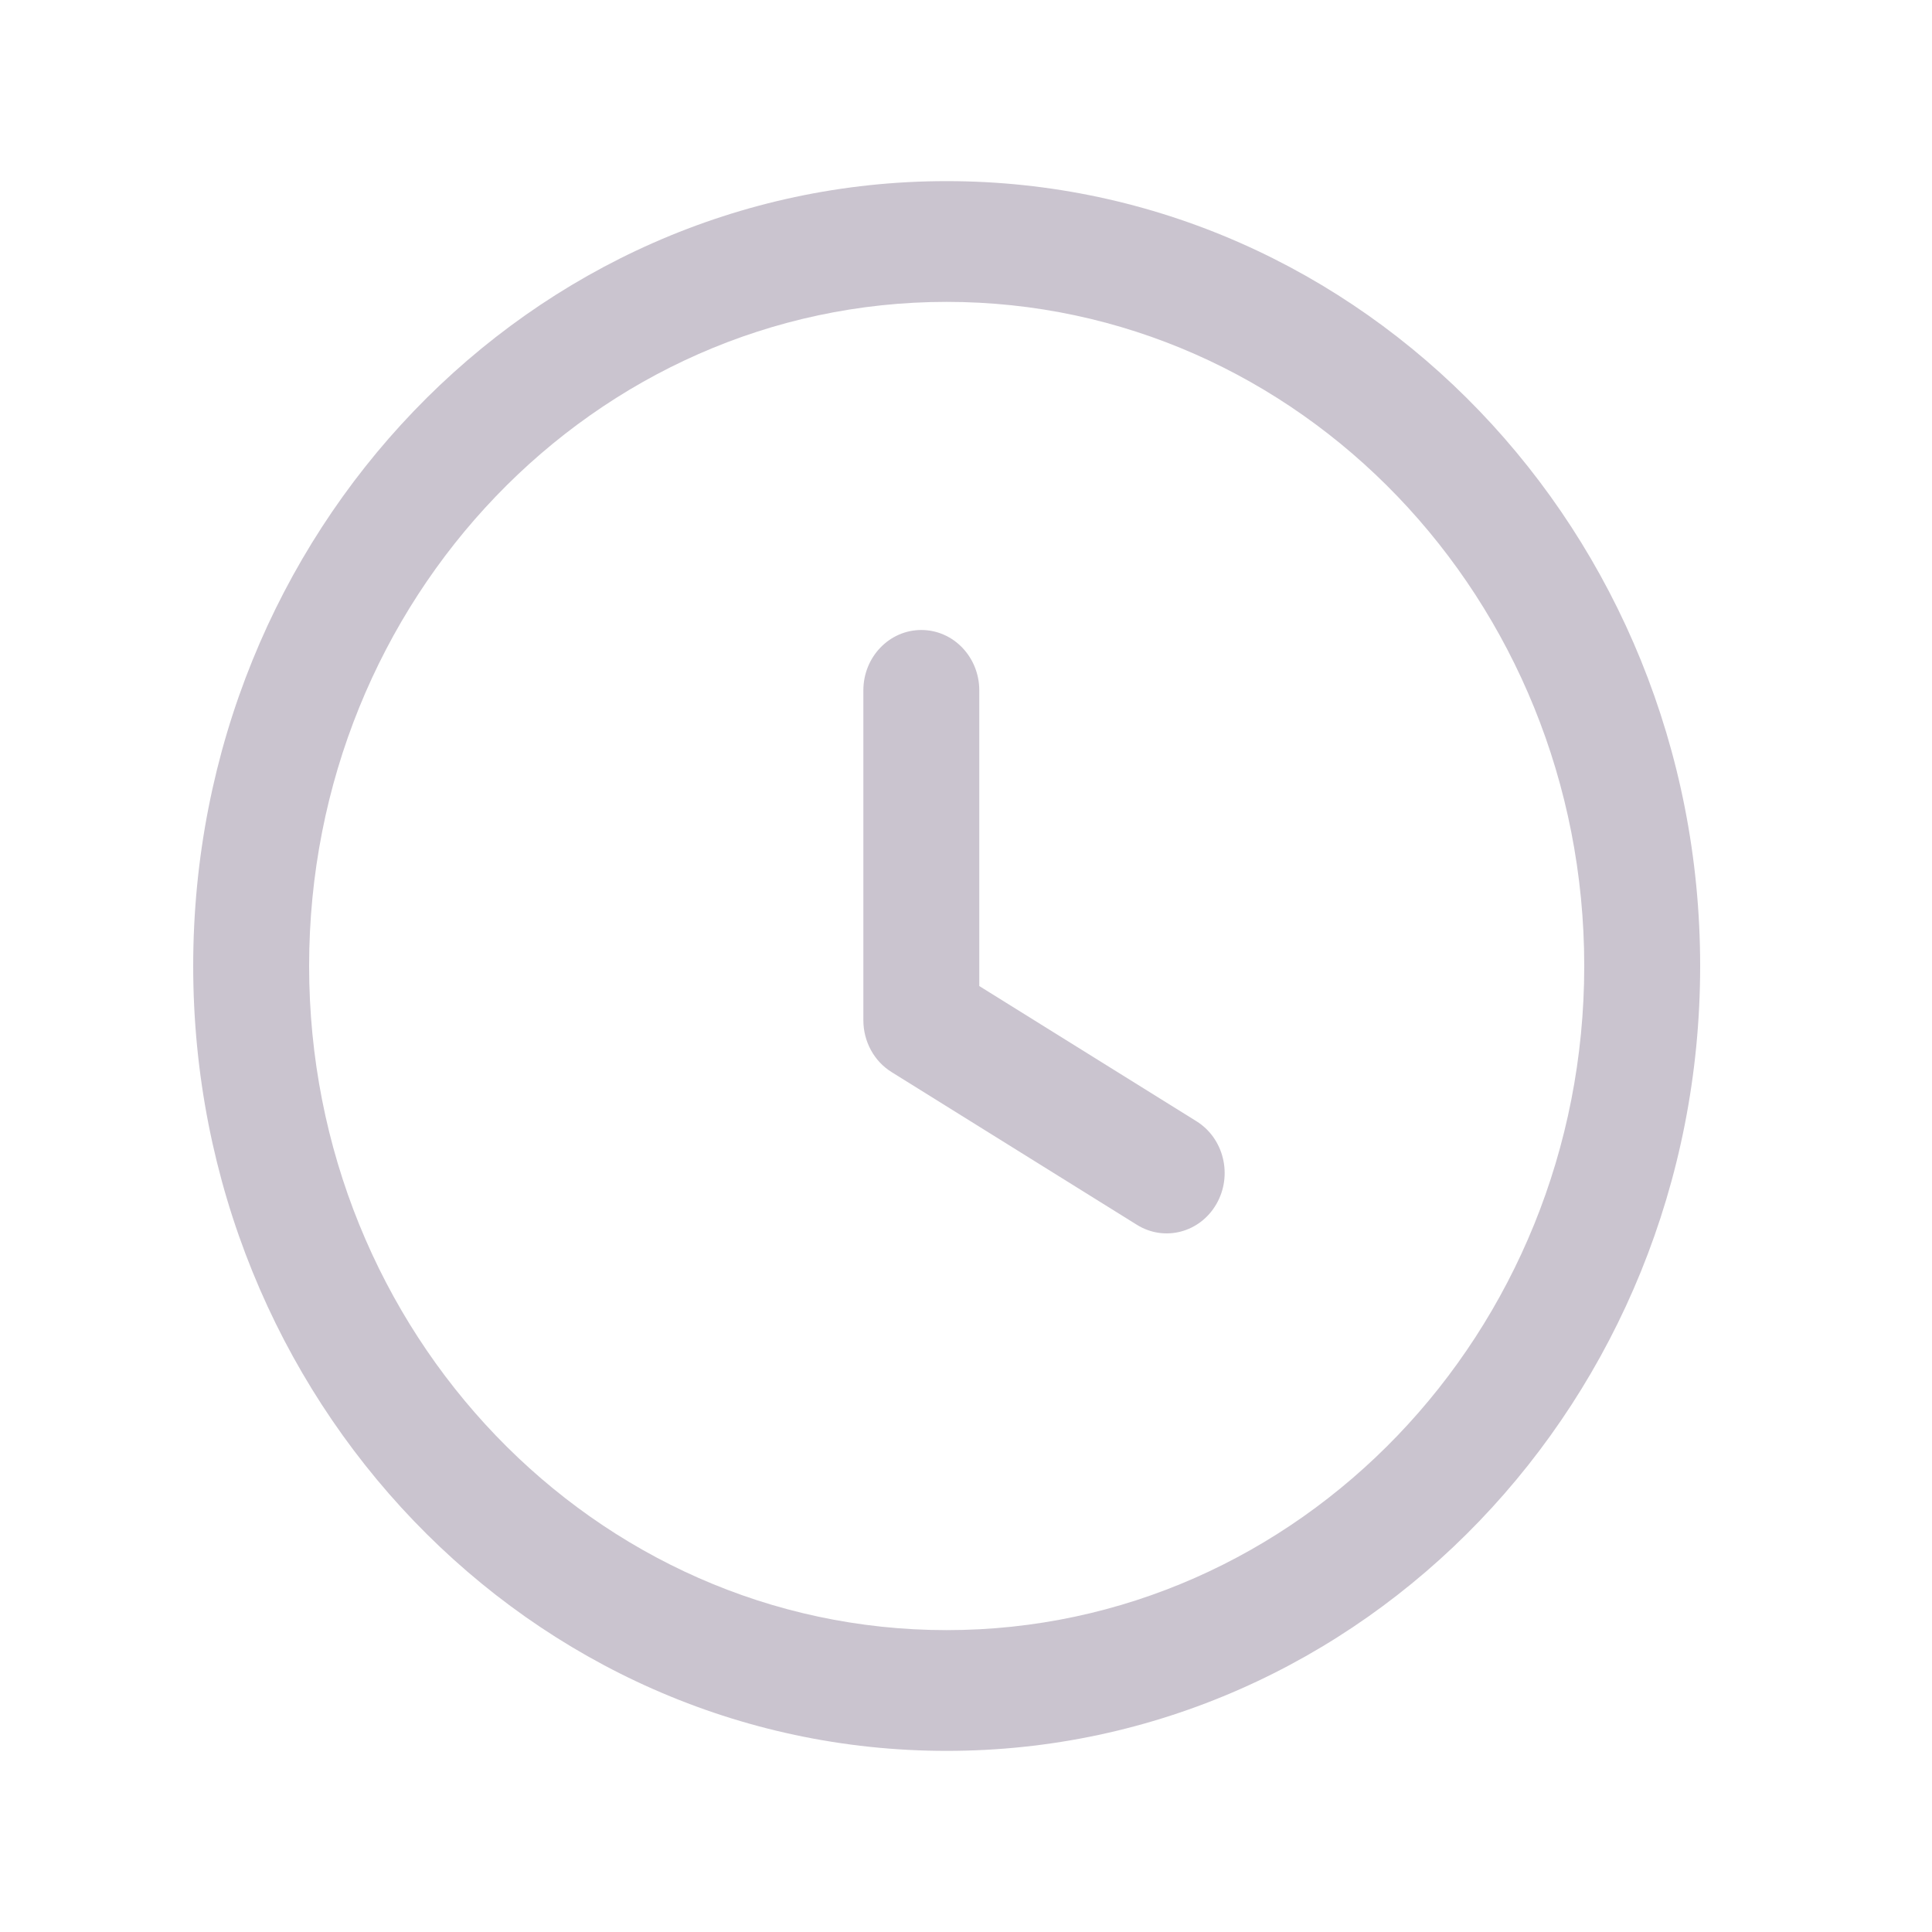 <svg width="24" height="24" viewBox="0 0 24 24" fill="none" xmlns="http://www.w3.org/2000/svg">
<path fill-rule="evenodd" clip-rule="evenodd" d="M11.76 3.75C7.385 3.75 3.84 7.443 3.84 12C3.84 16.556 7.386 20.25 11.76 20.25C16.134 20.25 19.68 16.556 19.68 12C19.68 7.443 16.134 3.75 11.76 3.75ZM2.4 12C2.4 6.615 6.59 2.25 11.76 2.25C16.93 2.25 21.12 6.615 21.12 12C21.12 17.384 16.93 21.75 11.76 21.75C6.59 21.75 2.4 17.384 2.4 12Z" fill="#CAC4CF"/>
<path fill-rule="evenodd" clip-rule="evenodd" d="M11.445 7.826C11.843 7.826 12.165 8.162 12.165 8.576V12.249L14.862 13.928C15.204 14.14 15.315 14.601 15.111 14.956C14.907 15.312 14.465 15.428 14.123 15.215L11.076 13.318C10.858 13.183 10.725 12.938 10.725 12.674V8.576C10.725 8.162 11.047 7.826 11.445 7.826Z" fill="#CAC4CF"/>
</svg>

